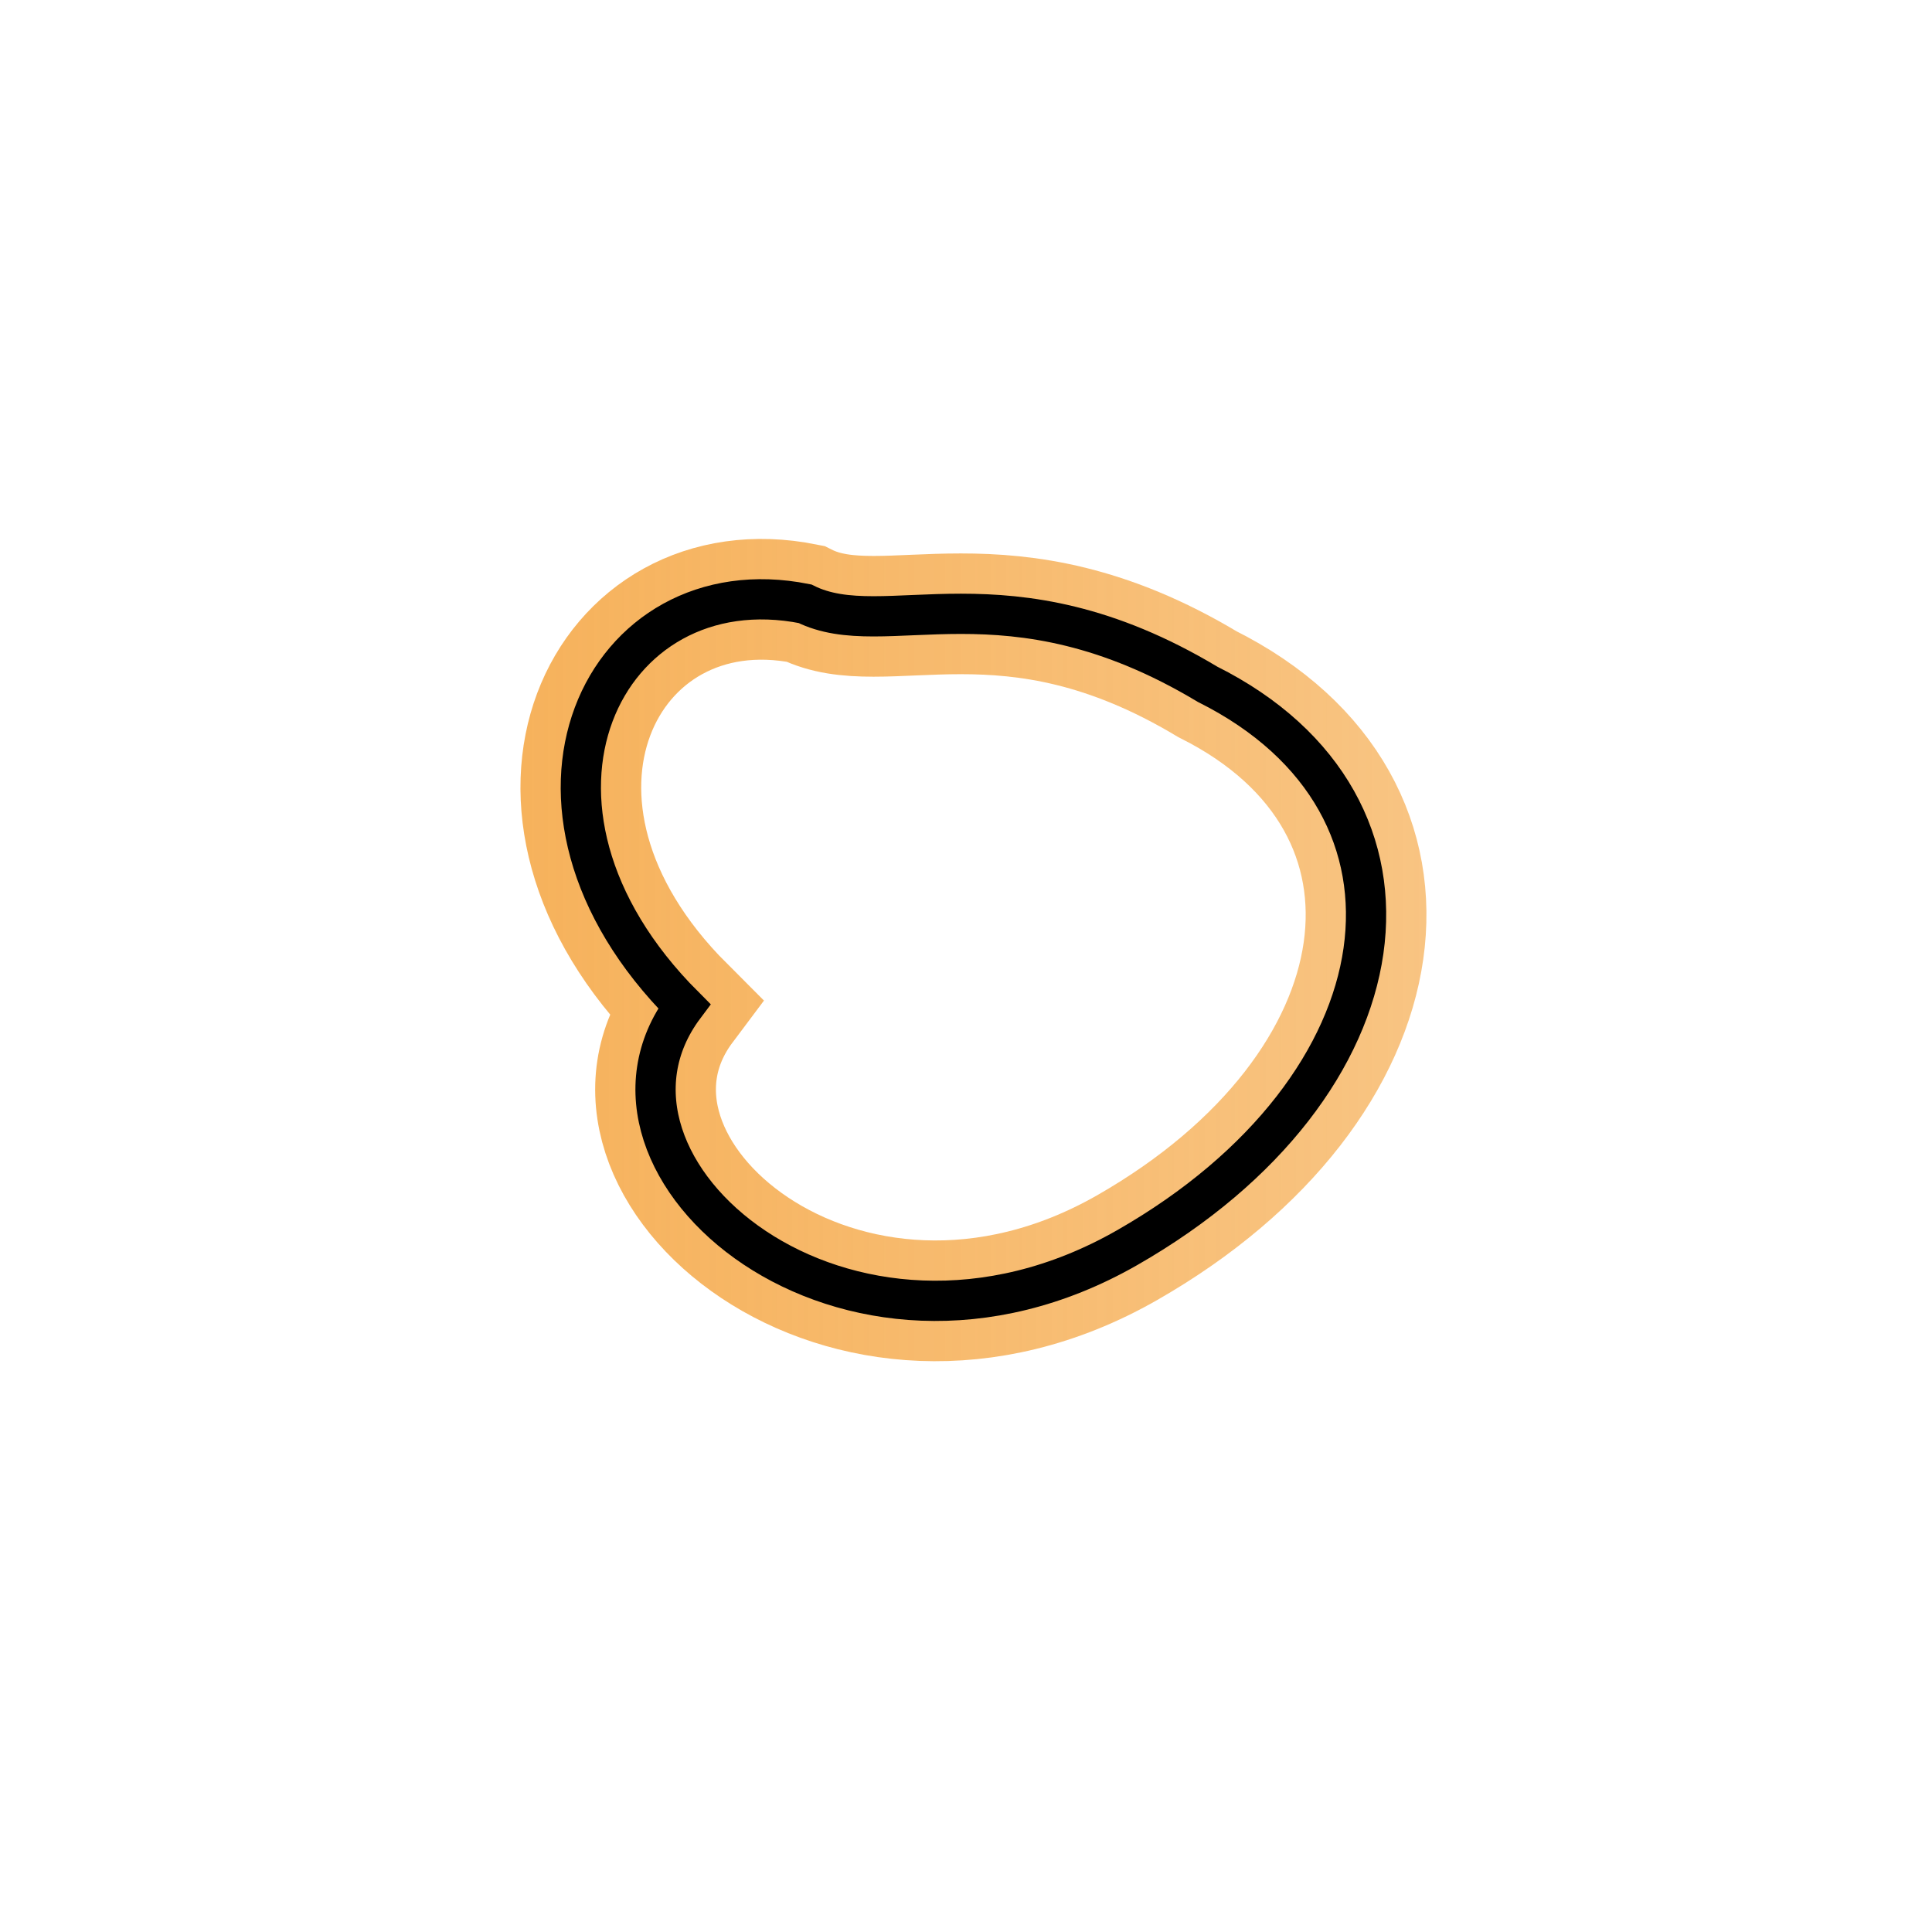 <svg xmlns="http://www.w3.org/2000/svg" width="128" height="128" viewBox="0 0 96 96" aria-label="Didinium_sp">
<defs>
<linearGradient id="g-didinium-sp" x1="0" x2="1"><stop offset="0%" stop-color="#F6B15A" stop-opacity="1"/><stop offset="100%" stop-color="#F6B15A" stop-opacity="0.75"/></linearGradient>
<filter id="f-didinium-sp" x="-50%" y="-50%" width="200%" height="200%"><feGaussianBlur stdDeviation="6" result="b"/><feMerge><feMergeNode in="b"/><feMergeNode in="SourceGraphic"/></feMerge></filter>
</defs>
<rect width="100%" height="100%" fill="none"/>
<g filter="url(#f-didinium-sp)"><path d="M40 30 C30 28 24 40 34 50 C28 58 42 70 56 62 C70 54 72 40 60 34 C50 28 44 32 40 30 Z" fill="none" stroke="url(#g-didinium-sp)" stroke-width="6"/></g>
<path d="M40 30 C30 28 24 40 34 50 C28 58 42 70 56 62 C70 54 72 40 60 34 C50 28 44 32 40 30 Z" fill="none" stroke="currentColor" stroke-width="2"/>
</svg>